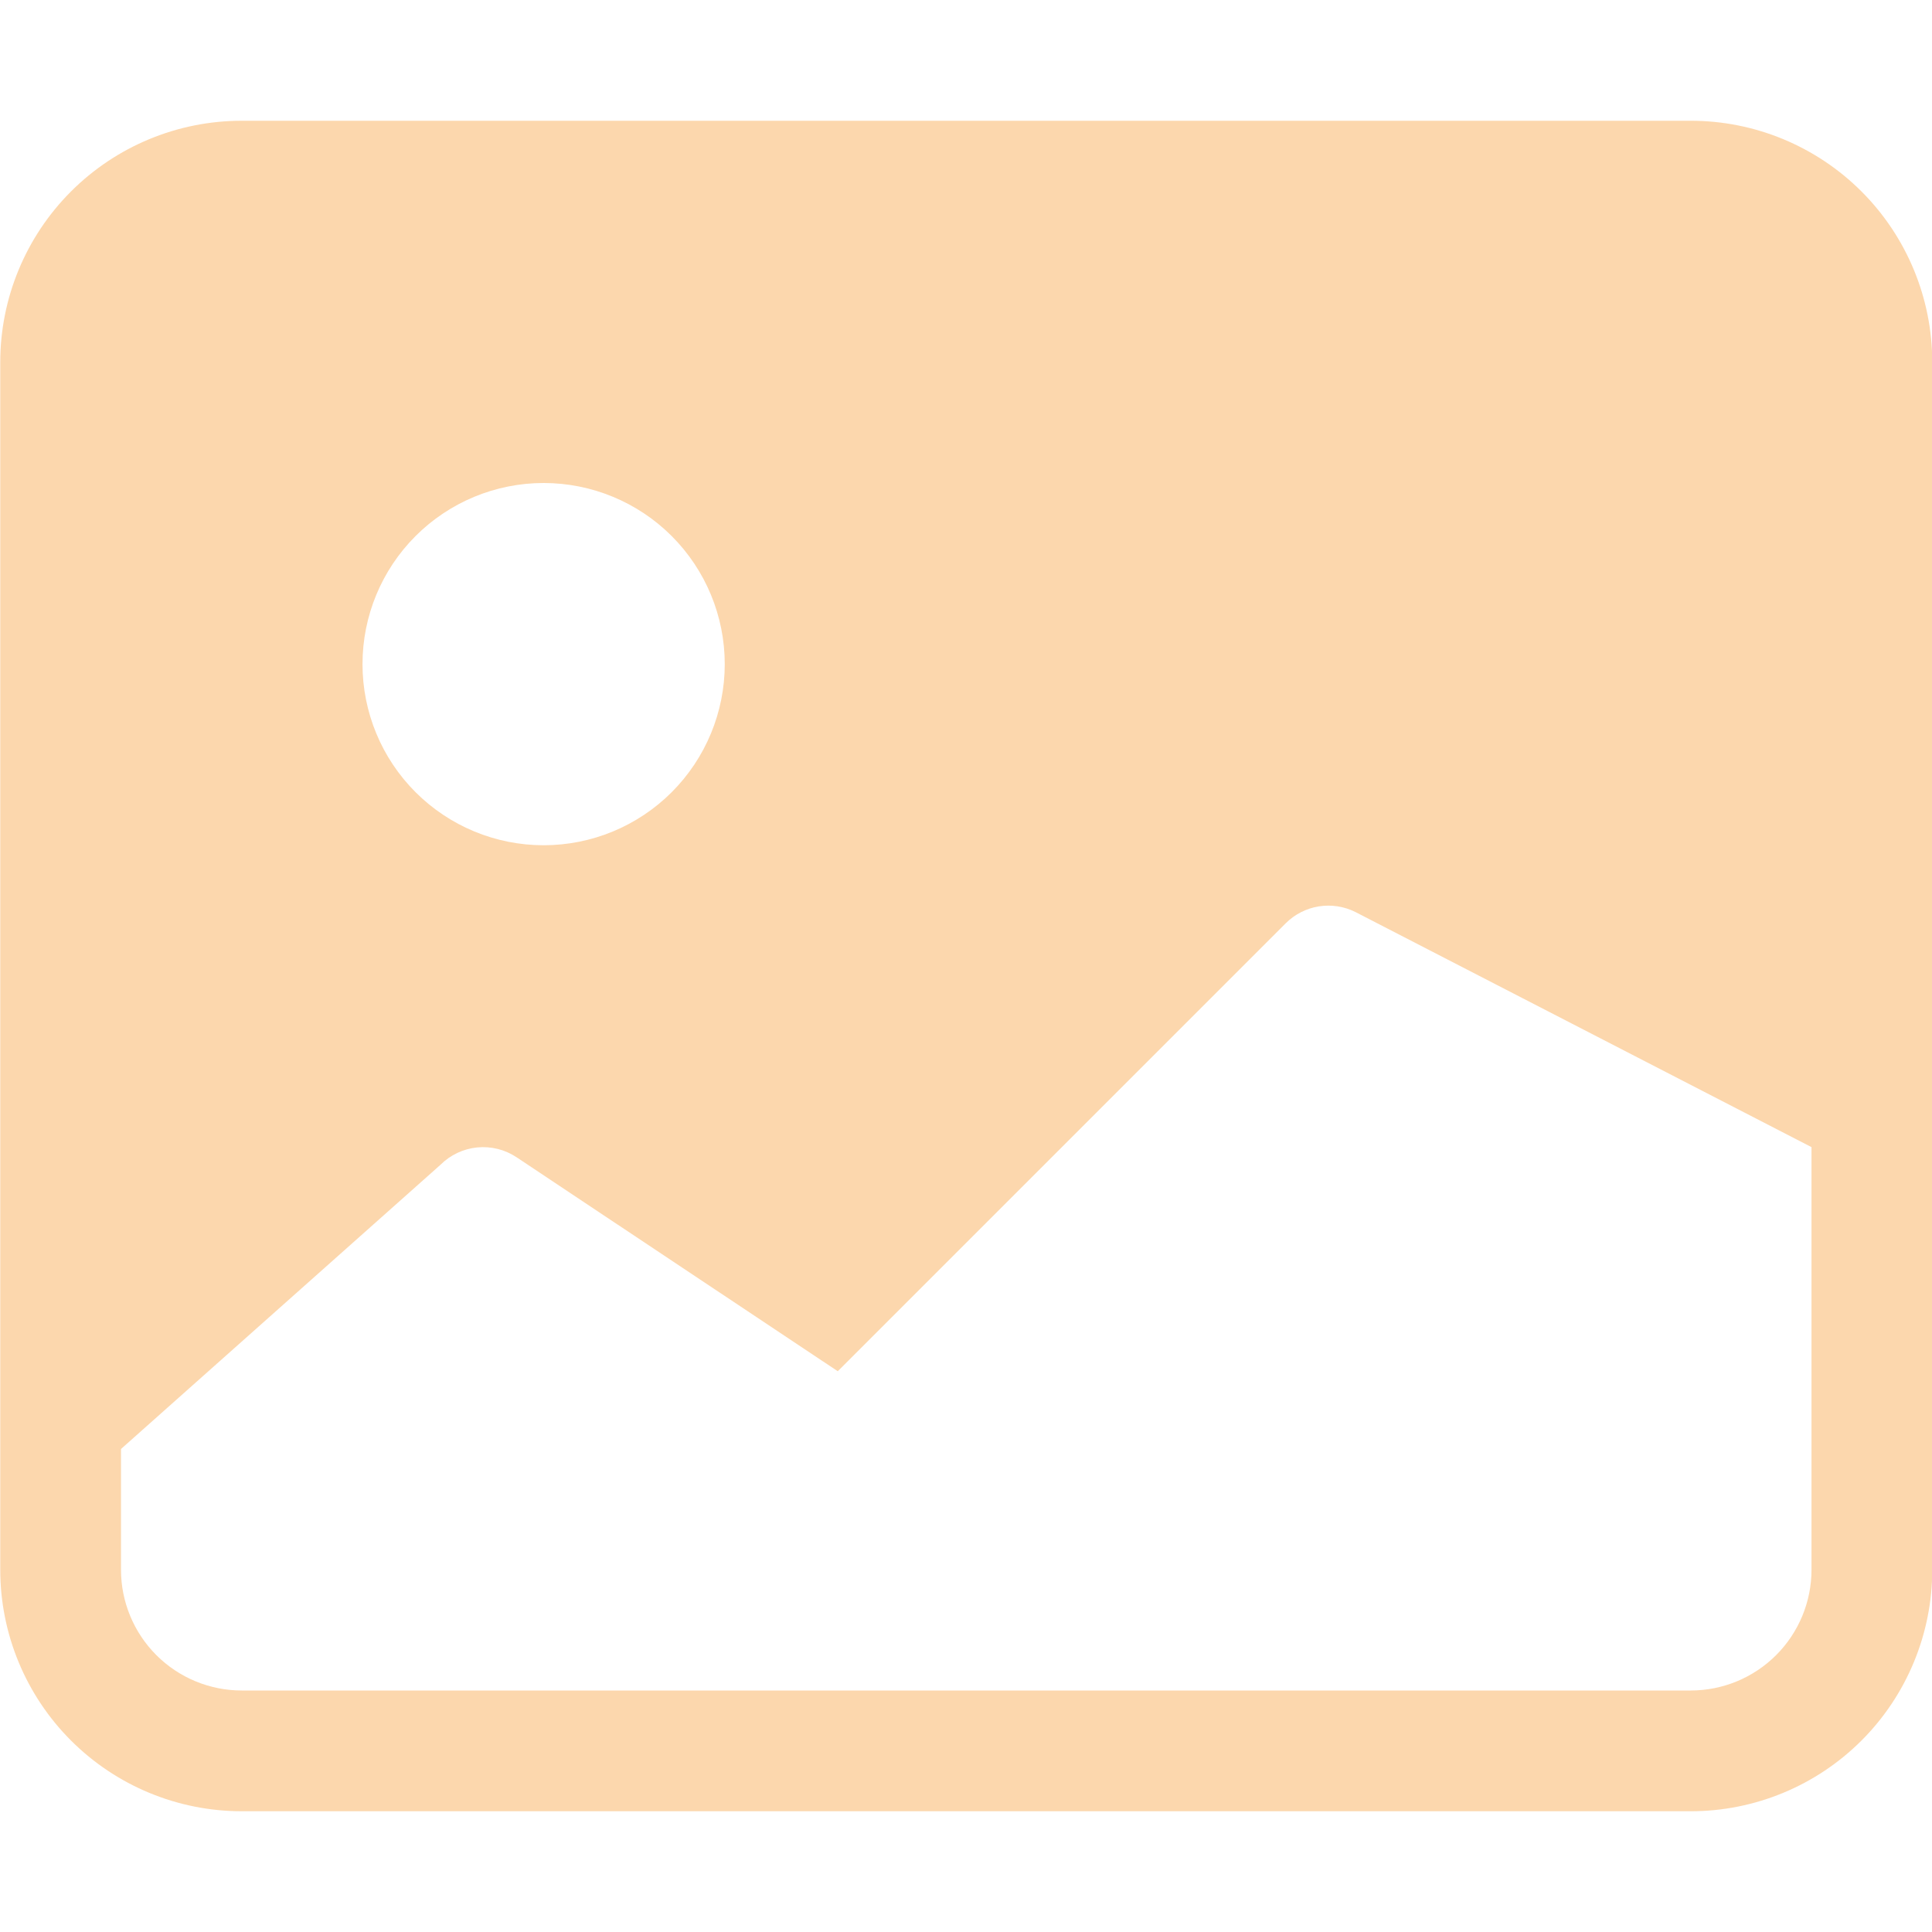 <svg width="100" height="100" viewBox="0 0 100 100" fill="none" xmlns="http://www.w3.org/2000/svg">
<g clip-path="url(#clip0_205_6)">
<path d="M0.013 18.75C0.013 15.435 1.33 12.255 3.674 9.911C6.018 7.567 9.197 6.25 12.513 6.25H87.513C90.828 6.25 94.007 7.567 96.352 9.911C98.696 12.255 100.013 15.435 100.013 18.75V81.25C100.013 84.565 98.696 87.745 96.352 90.089C94.007 92.433 90.828 93.75 87.513 93.75H12.513C9.197 93.75 6.018 92.433 3.674 90.089C1.33 87.745 0.013 84.565 0.013 81.25V18.75ZM6.263 75V81.25C6.263 82.908 6.921 84.497 8.093 85.669C9.265 86.841 10.855 87.5 12.513 87.5H87.513C89.17 87.5 90.76 86.841 91.932 85.669C93.104 84.497 93.763 82.908 93.763 81.25V59.375L70.156 47.206C69.57 46.913 68.907 46.811 68.26 46.915C67.612 47.019 67.014 47.325 66.55 47.788L43.363 70.975L26.738 59.9C26.137 59.5 25.418 59.321 24.7 59.391C23.982 59.462 23.311 59.779 22.8 60.288L6.263 75ZM37.513 34.375C37.513 31.889 36.525 29.504 34.767 27.746C33.009 25.988 30.624 25 28.138 25C25.651 25 23.267 25.988 21.509 27.746C19.75 29.504 18.763 31.889 18.763 34.375C18.763 36.861 19.75 39.246 21.509 41.004C23.267 42.762 25.651 43.75 28.138 43.75C30.624 43.75 33.009 42.762 34.767 41.004C36.525 39.246 37.513 36.861 37.513 34.375Z" fill="#FCD7AD"/>
</g>
<defs>
<clipPath id="clip0_205_6">
<rect width="100" height="100" fill="white"/>
</clipPath>
</defs>
</svg>
